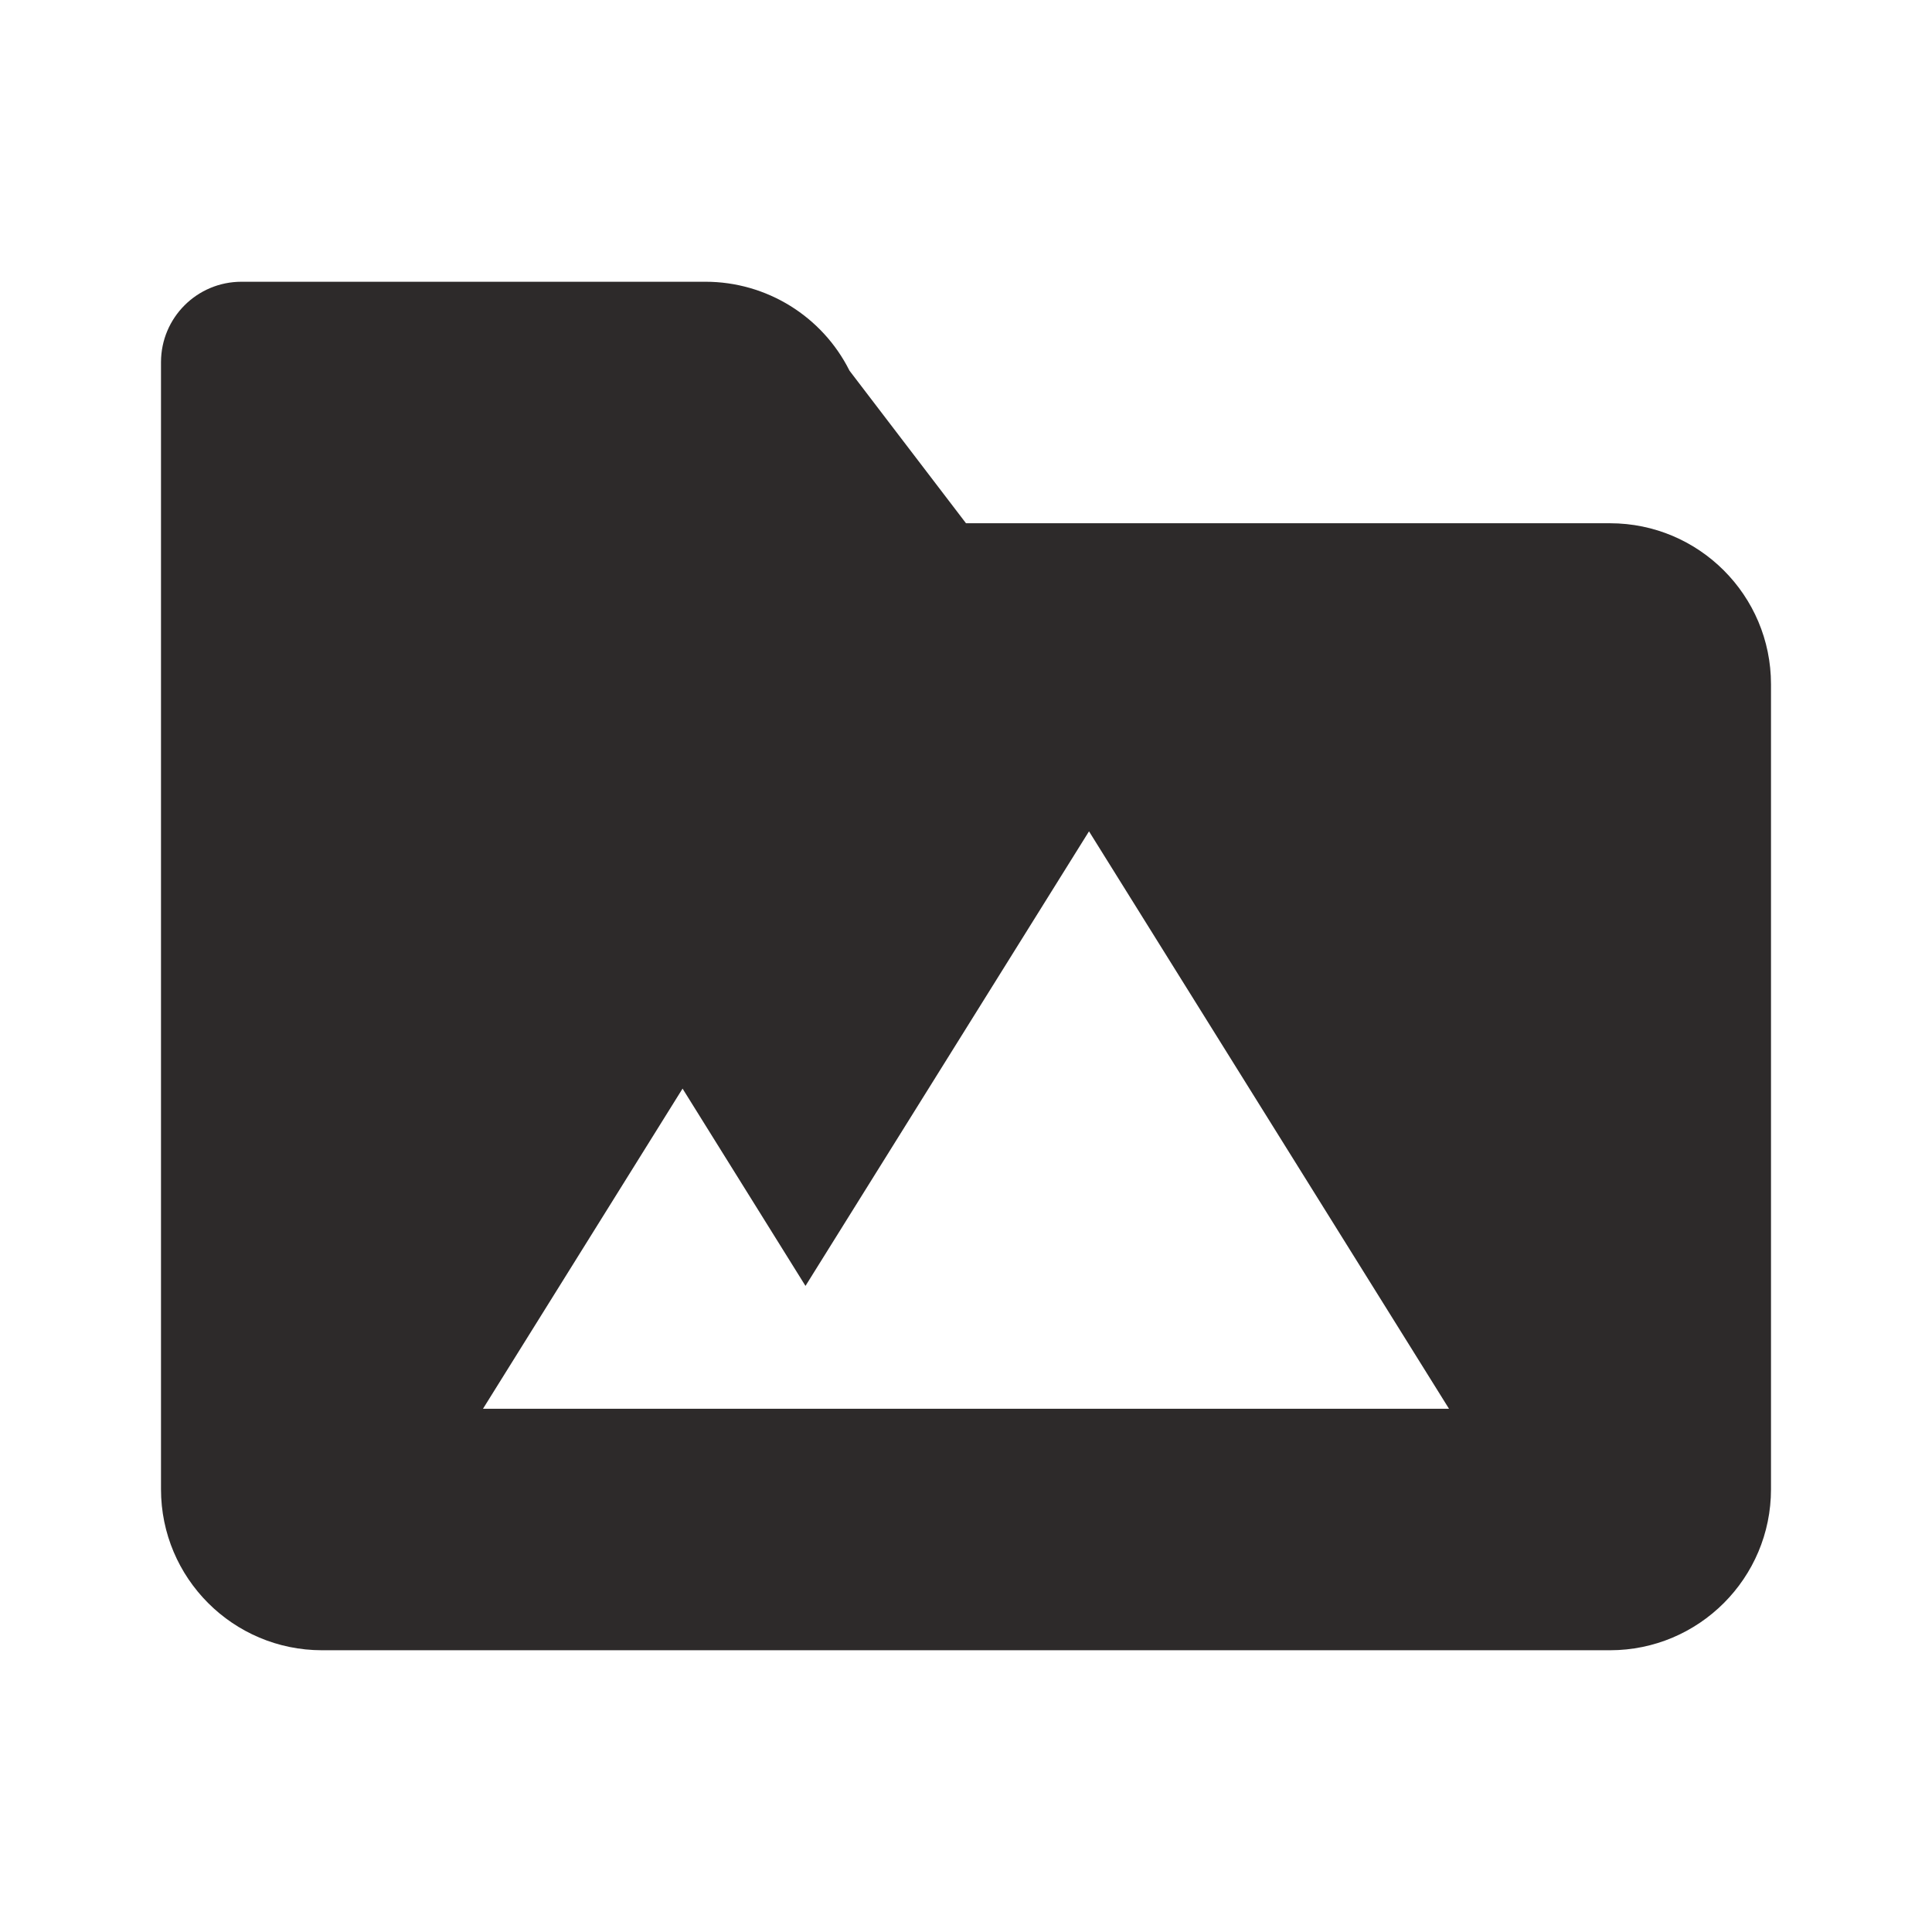 <!-- Generated by IcoMoon.io -->
<svg version="1.1" xmlns="http://www.w3.org/2000/svg" width="24" height="24" viewBox="0 0 24 24">
<title>folder-image</title>
<path fill="#2d2a2a" d="M20 6.5h-8l-1.447-1.895c-0.339-0.677-1.032-1.105-1.789-1.105h-5.764c-0.553 0-1 0.447-1 1v14c0 1.104 0.896 2 2 2h16c1.104 0 2-0.896 2-2v-10c0-1.104-0.896-2-2-2zM6 17.5l2.479-3.977 1.527 2.451 3.522-5.647 4.472 7.173h-12z"></path>
</svg>
